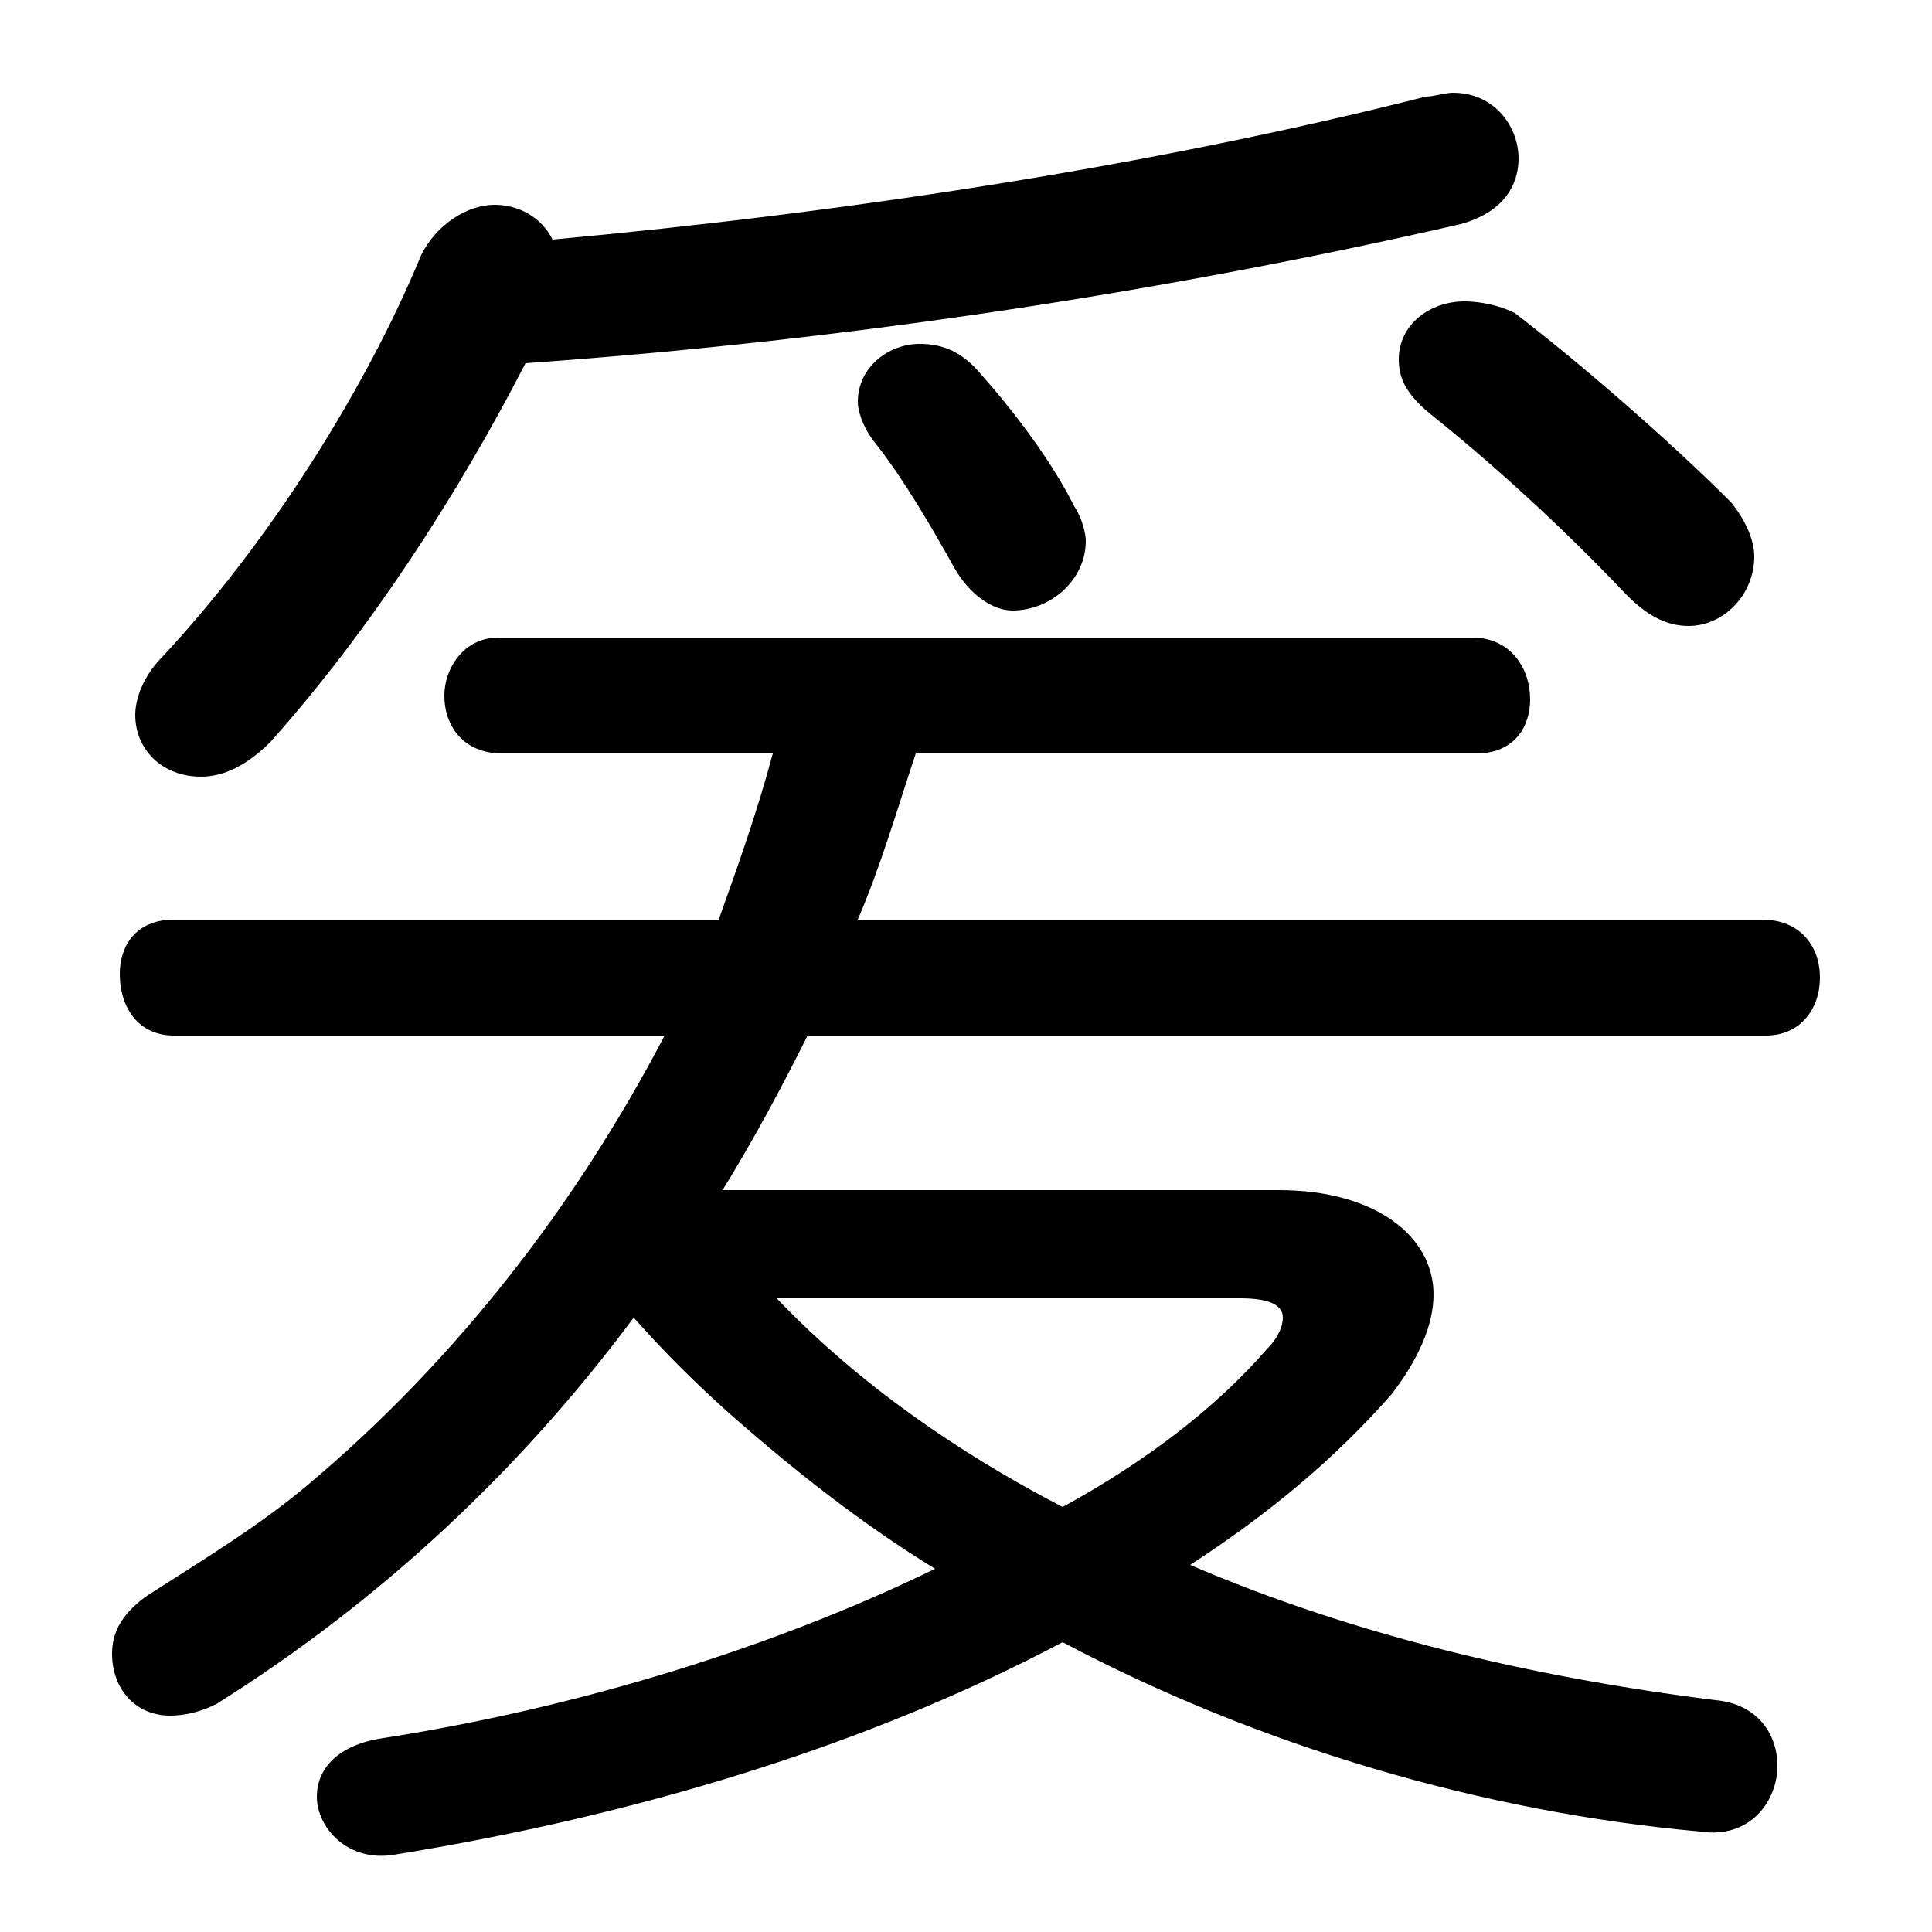 <svg xmlns="http://www.w3.org/2000/svg" viewBox="0 -44.0 50.0 50.0">
    <rect x="0" y="-44.0" width="50.0" height="50.0" fill="#808080" stroke="none"/>
    <g transform="scale(1, -1)">
        <!-- ボディの枠 -->
        <rect x="0" y="-6.0" width="50.0" height="50.0"
            stroke="white" fill="white"/>
        <!-- グリフ座標系の原点 -->
        <circle cx="0" cy="0" r="5" fill="white"/>
        <!-- グリフのアウトライン -->
        <g style="fill:black;stroke:#000000;stroke-width:0;stroke-linecap:round;stroke-linejoin:round;">
        <path d="M 18.7 13.2 C 19.5 14.5 20.2 15.8 20.9 17.2 L 45.7 17.2 C 46.6 17.2 47.1 17.9 47.1 18.7 C 47.1 19.5 46.6 20.2 45.6 20.2 L 22.2 20.2 C 22.8 21.6 23.2 23.0 23.7 24.5 L 38.2 24.5 C 39.2 24.5 39.6 25.2 39.6 25.9 C 39.6 26.7 39.1 27.5 38.1 27.5 L 12.9 27.5 C 12.0 27.5 11.5 26.7 11.5 26.0 C 11.5 25.2 12.0 24.5 13.0 24.5 L 20.0 24.5 C 19.6 23.0 19.1 21.6 18.6 20.2 L 4.5 20.2 C 3.5 20.2 3.1 19.5 3.1 18.8 C 3.1 17.9 3.6 17.2 4.5 17.2 L 17.2 17.2 C 14.9 12.8 11.8 8.8 8.0 5.6 C 6.7 4.5 5.2 3.6 3.8 2.7 C 3.1 2.2 2.9 1.7 2.9 1.2 C 2.9 0.3 3.5 -0.4 4.4 -0.4 C 4.8 -0.4 5.2 -0.3 5.6 -0.1 C 9.9 2.6 13.5 6.0 16.4 9.9 C 17.2 9.0 18.0 8.2 18.9 7.4 C 20.6 5.9 22.4 4.5 24.2 3.4 C 20.1 1.4 15.0 -0.2 9.8 -1.0 C 8.7 -1.2 8.2 -1.8 8.2 -2.5 C 8.2 -3.3 9.0 -4.2 10.2 -4.0 C 16.4 -3.0 22.4 -1.2 27.5 1.5 C 32.6 -1.2 38.4 -2.9 44.0 -3.4 C 45.3 -3.6 46.0 -2.6 46.0 -1.7 C 46.0 -0.9 45.5 -0.1 44.4 0.0 C 39.6 0.6 35.0 1.7 30.8 3.5 C 32.8 4.8 34.5 6.2 36.0 7.9 C 36.7 8.8 37.1 9.7 37.1 10.5 C 37.1 12.0 35.6 13.2 33.1 13.2 Z M 32.1 10.4 C 32.9 10.4 33.2 10.2 33.2 9.9 C 33.2 9.7 33.1 9.4 32.8 9.1 C 31.5 7.6 29.7 6.2 27.5 5.0 C 24.8 6.4 22.2 8.2 20.1 10.4 Z M 13.6 34.6 C 22.1 35.2 30.4 36.5 37.8 38.2 C 38.9 38.5 39.3 39.2 39.3 39.9 C 39.3 40.7 38.7 41.6 37.6 41.6 C 37.4 41.6 37.1 41.5 36.9 41.5 C 29.8 39.7 21.9 38.5 14.3 37.8 C 14.0 38.4 13.4 38.7 12.8 38.7 C 12.1 38.7 11.3 38.2 10.9 37.4 C 9.5 34.0 7.0 30.0 4.2 27.0 C 3.7 26.5 3.5 25.9 3.5 25.5 C 3.5 24.6 4.2 23.9 5.2 23.9 C 5.8 23.9 6.4 24.2 7.0 24.8 C 9.5 27.6 11.8 31.1 13.6 34.6 Z M 39.2 35.9 C 38.8 36.1 38.3 36.2 37.9 36.2 C 37.0 36.2 36.2 35.6 36.2 34.7 C 36.2 34.2 36.4 33.8 37.0 33.3 C 38.5 32.1 40.3 30.5 42.1 28.6 C 42.6 28.1 43.1 27.8 43.7 27.8 C 44.6 27.8 45.4 28.6 45.4 29.6 C 45.4 30.0 45.2 30.5 44.8 31.0 C 43.2 32.6 40.9 34.6 39.2 35.9 Z M 25.4 34.3 C 24.9 34.9 24.4 35.1 23.8 35.1 C 23.0 35.1 22.2 34.5 22.2 33.6 C 22.2 33.4 22.3 33.0 22.6 32.6 C 23.4 31.6 24.2 30.2 24.7 29.3 C 25.1 28.6 25.7 28.2 26.2 28.2 C 27.2 28.2 28.1 29.0 28.1 30.0 C 28.1 30.2 28.0 30.6 27.8 30.9 C 27.2 32.1 26.2 33.4 25.4 34.3 Z"/>
    </g>
    </g>
</svg>
